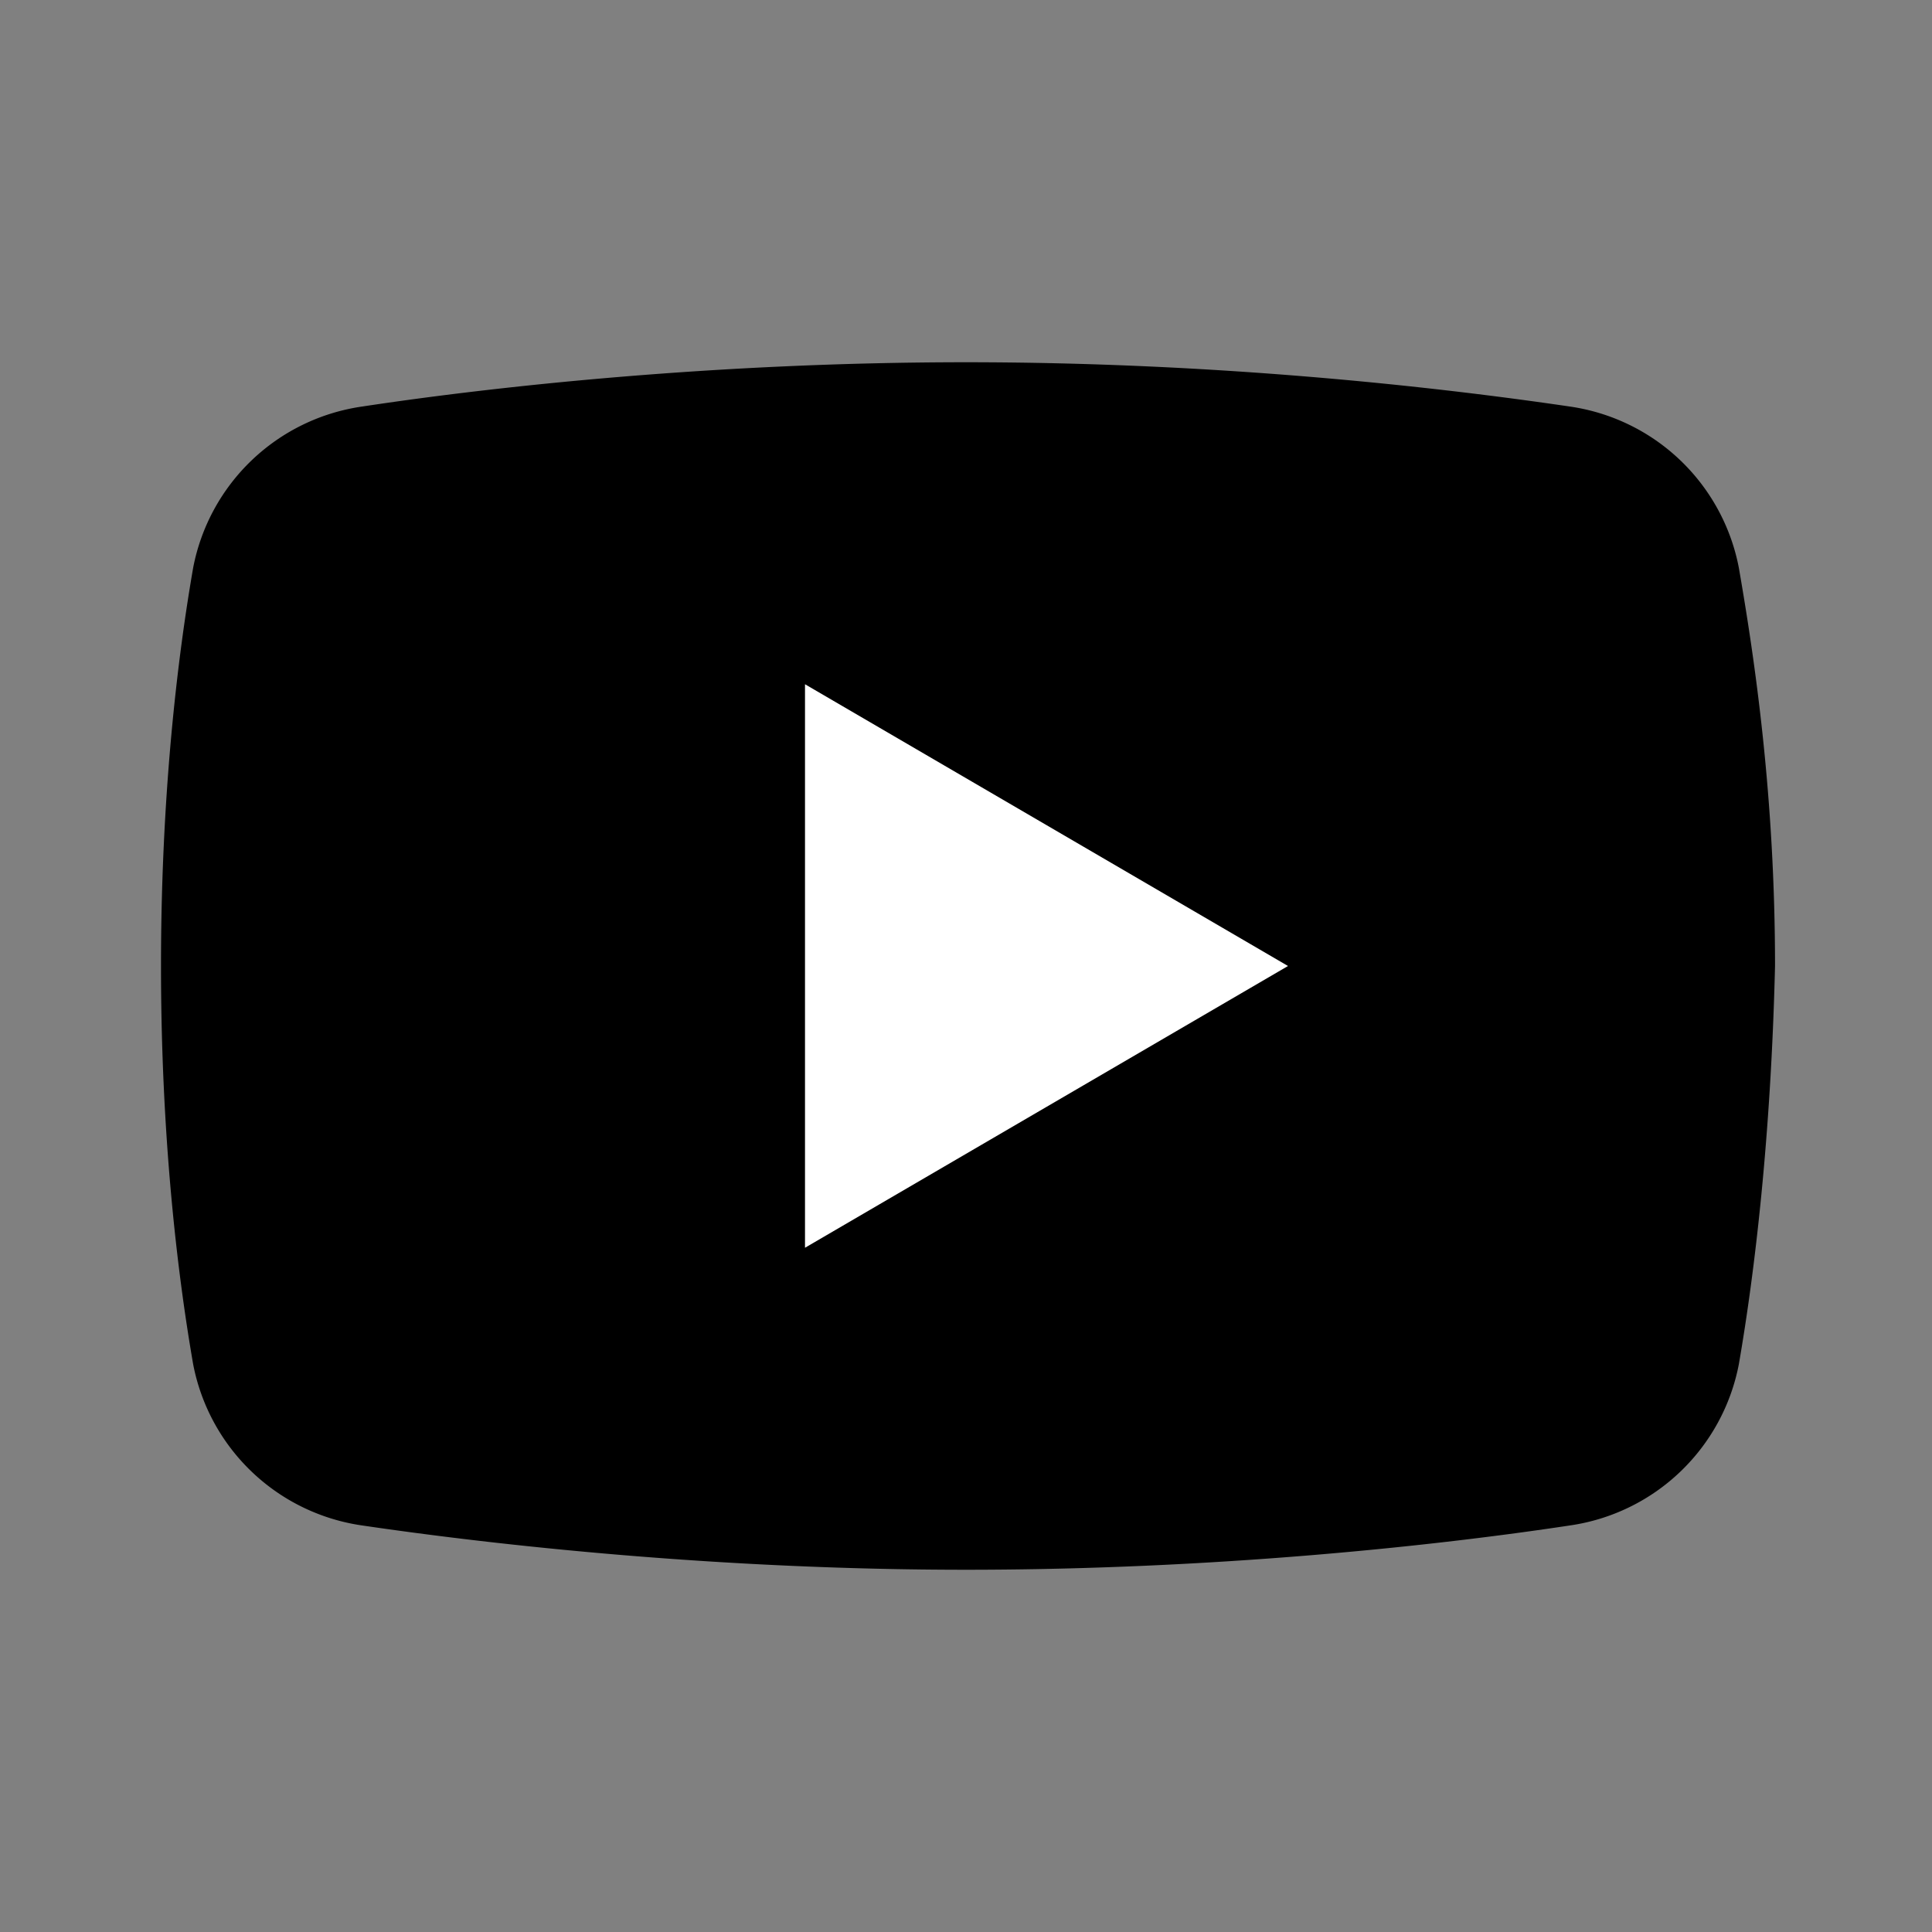 <svg xmlns="http://www.w3.org/2000/svg" viewBox="0 0 48 48">
  <rect x="0" y="0" width="48" height="48" fill="#808080" stroke="none"/>
  <path d="M43.2 33.9a5 5 0 0 1-4.2 4c-3.3.5-8.8 1.1-15 1.1-6.1 0-11.6-.6-15-1.1a5 5 0 0 1-4.2-4C4.4 31.6 4 28.2 4 24s.4-7.6.8-9.9a5 5 0 0 1 4.2-4C12.3 9.6 17.8 9 24 9c6.2 0 11.6.6 15 1.1a5 5 0 0 1 4.2 4c.4 2.3.9 5.7.9 9.9-.1 4.2-.5 7.6-.9 9.9z"/>
  <path fill="#FFF" d="M20 31V17l12 7z"/>
</svg>
